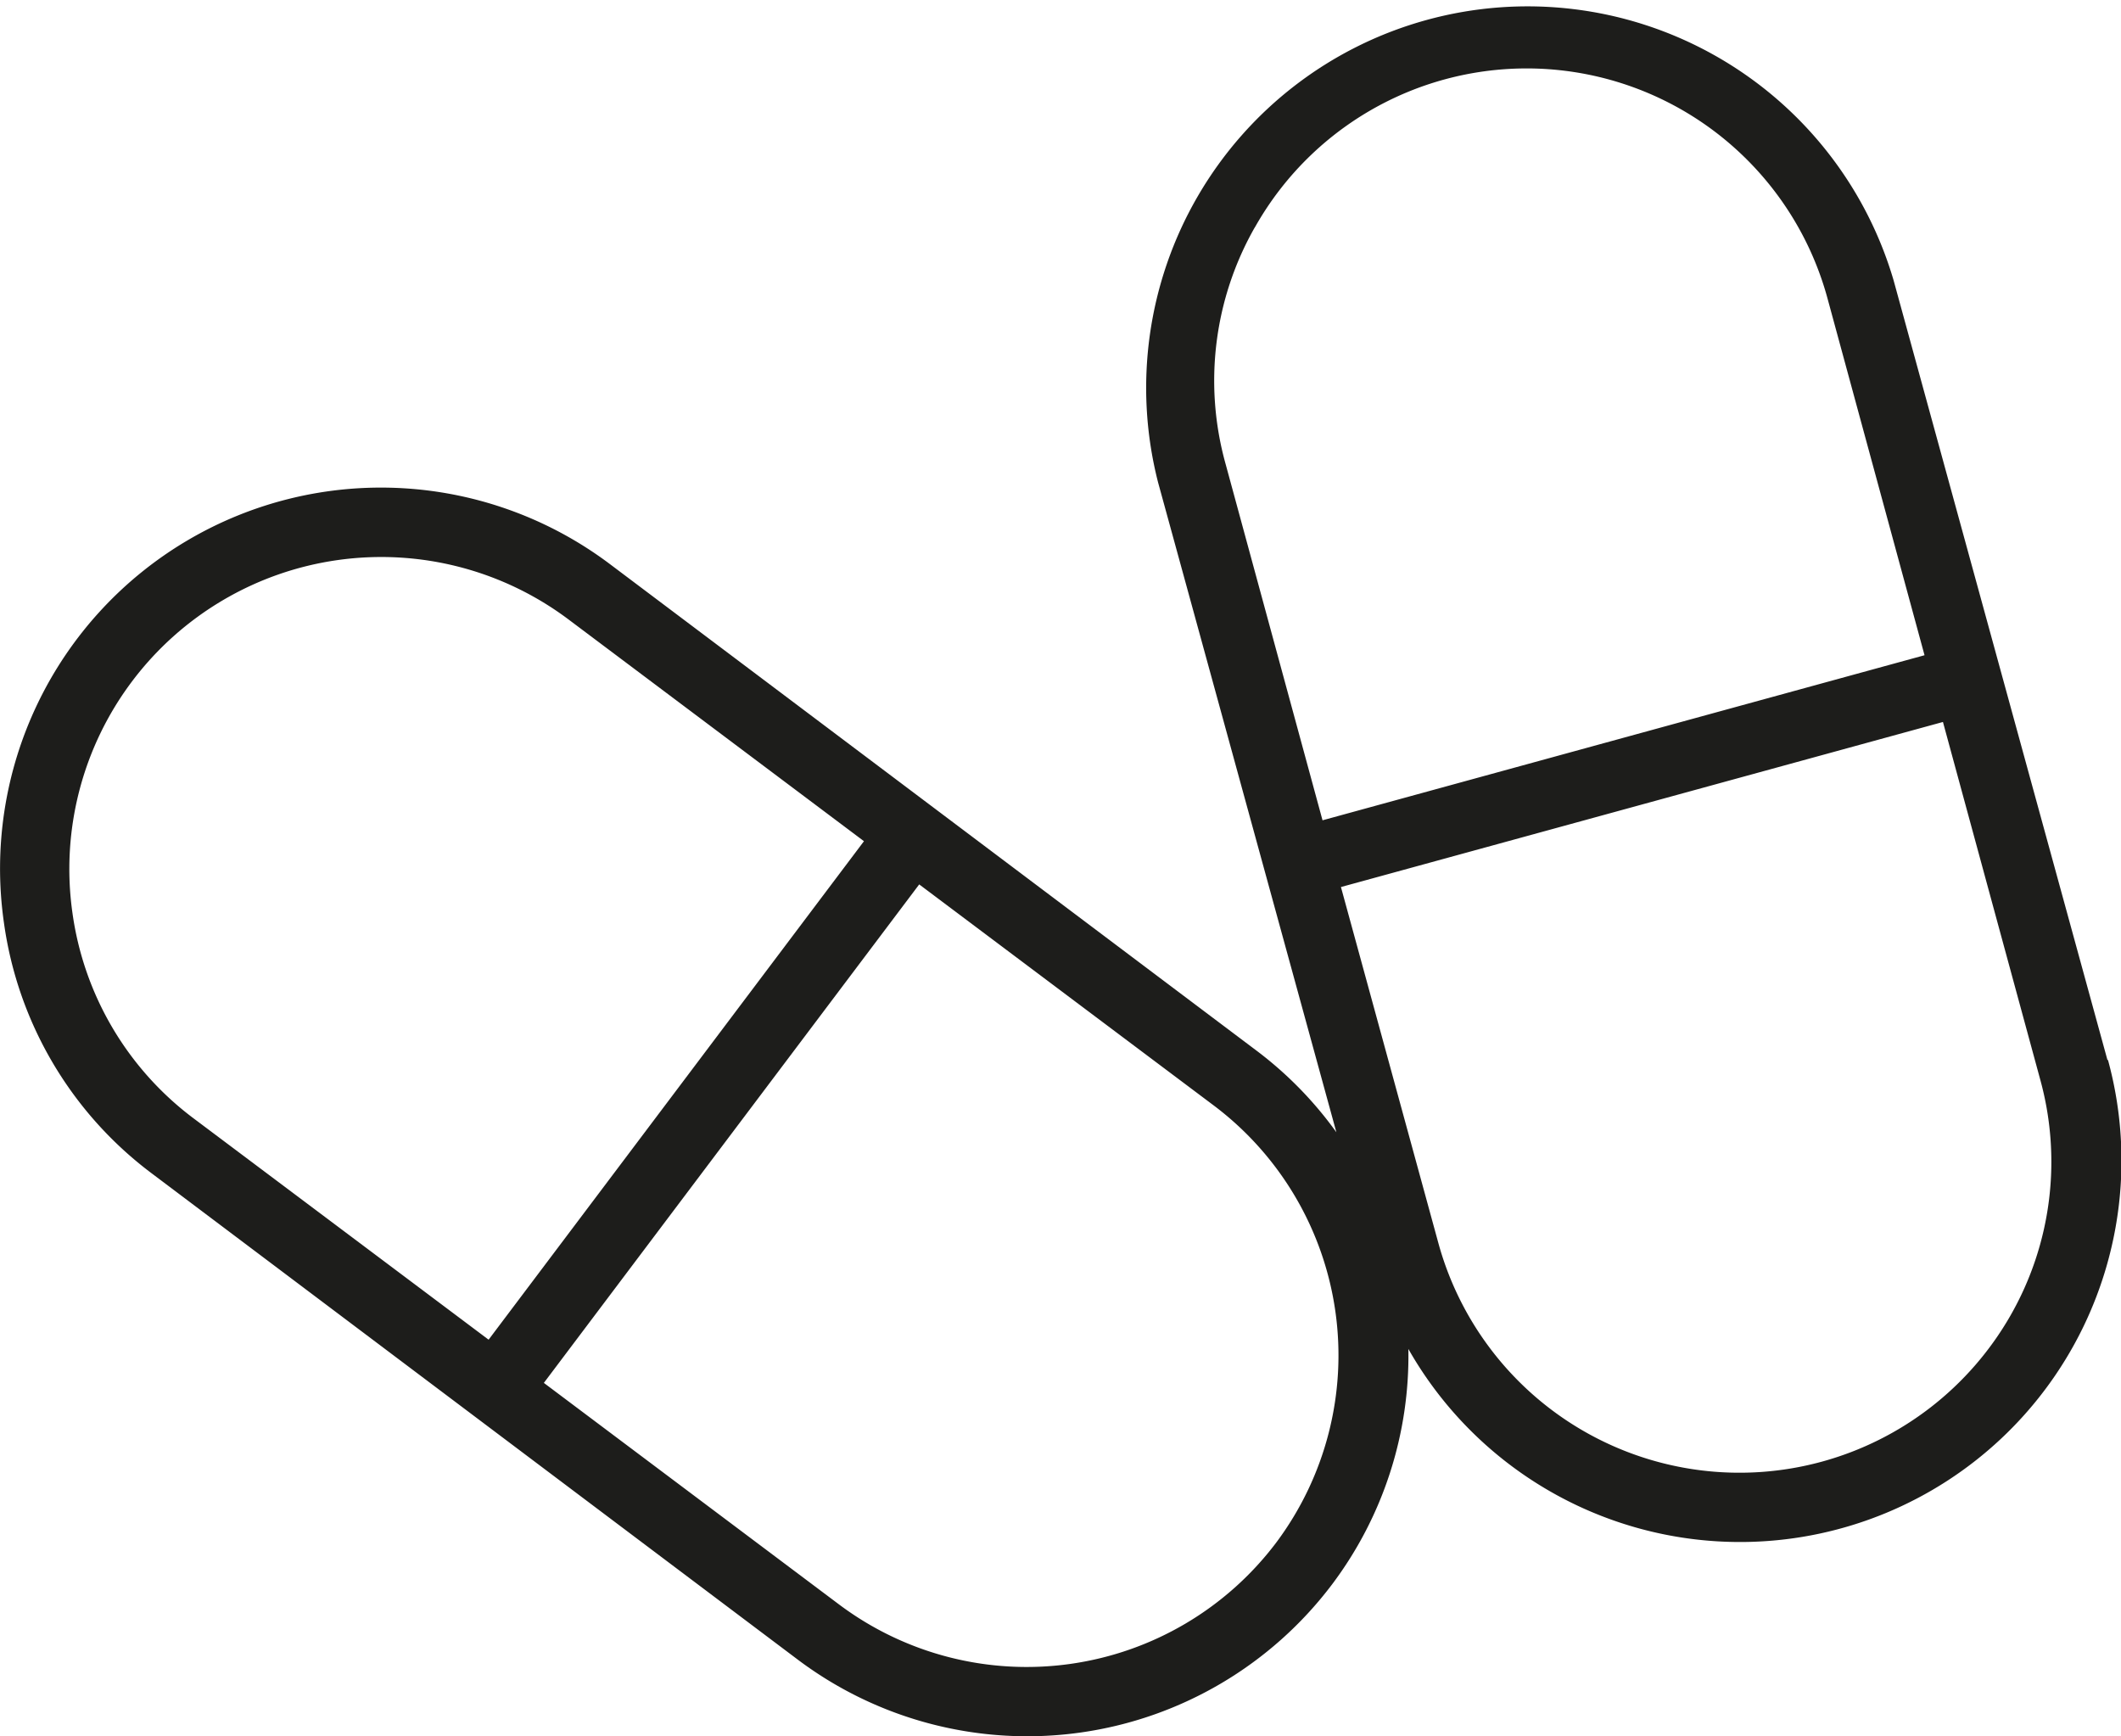 <svg xmlns="http://www.w3.org/2000/svg" viewBox="0 0 153.19 125.39"><defs><style>.cls-1{fill:#1d1d1b;}</style></defs><g id="Camada_2" data-name="Camada 2"><g id="Camada_2-2" data-name="Camada 2"><path class="cls-1" d="M152.21,76.55,136.77,20.26A27.55,27.55,0,0,0,83.64,34.83L96.52,81.77a27.32,27.32,0,0,0-5.8-5.92L44.08,40.76A27.51,27.51,0,0,0,.28,66.61,27.3,27.3,0,0,0,11,84.77l46.64,35.1a27.58,27.58,0,0,0,38.57-5.45h0a27.45,27.45,0,0,0,5.51-17,27.55,27.55,0,0,0,50.53-20.87ZM5.23,65.91A22.53,22.53,0,0,1,41.08,44.75l21.32,16-27.11,36L14,80.78A22.37,22.37,0,0,1,5.23,65.91Zm86.94,45.5a22.58,22.58,0,0,1-31.57,4.46l-21.32-16,27.11-36,21.32,16A22.58,22.58,0,0,1,92.17,111.41Zm-1.53-95A22.52,22.52,0,0,1,132,21.58L139,47.32,95.52,59.24l-7-25.73A22.37,22.37,0,0,1,90.64,16.4ZM145.21,95a22.55,22.55,0,0,1-41.31-5.18L96.85,64.06l43.48-11.92,7,25.73A22.35,22.35,0,0,1,145.21,95Z"/></g></g></svg>
